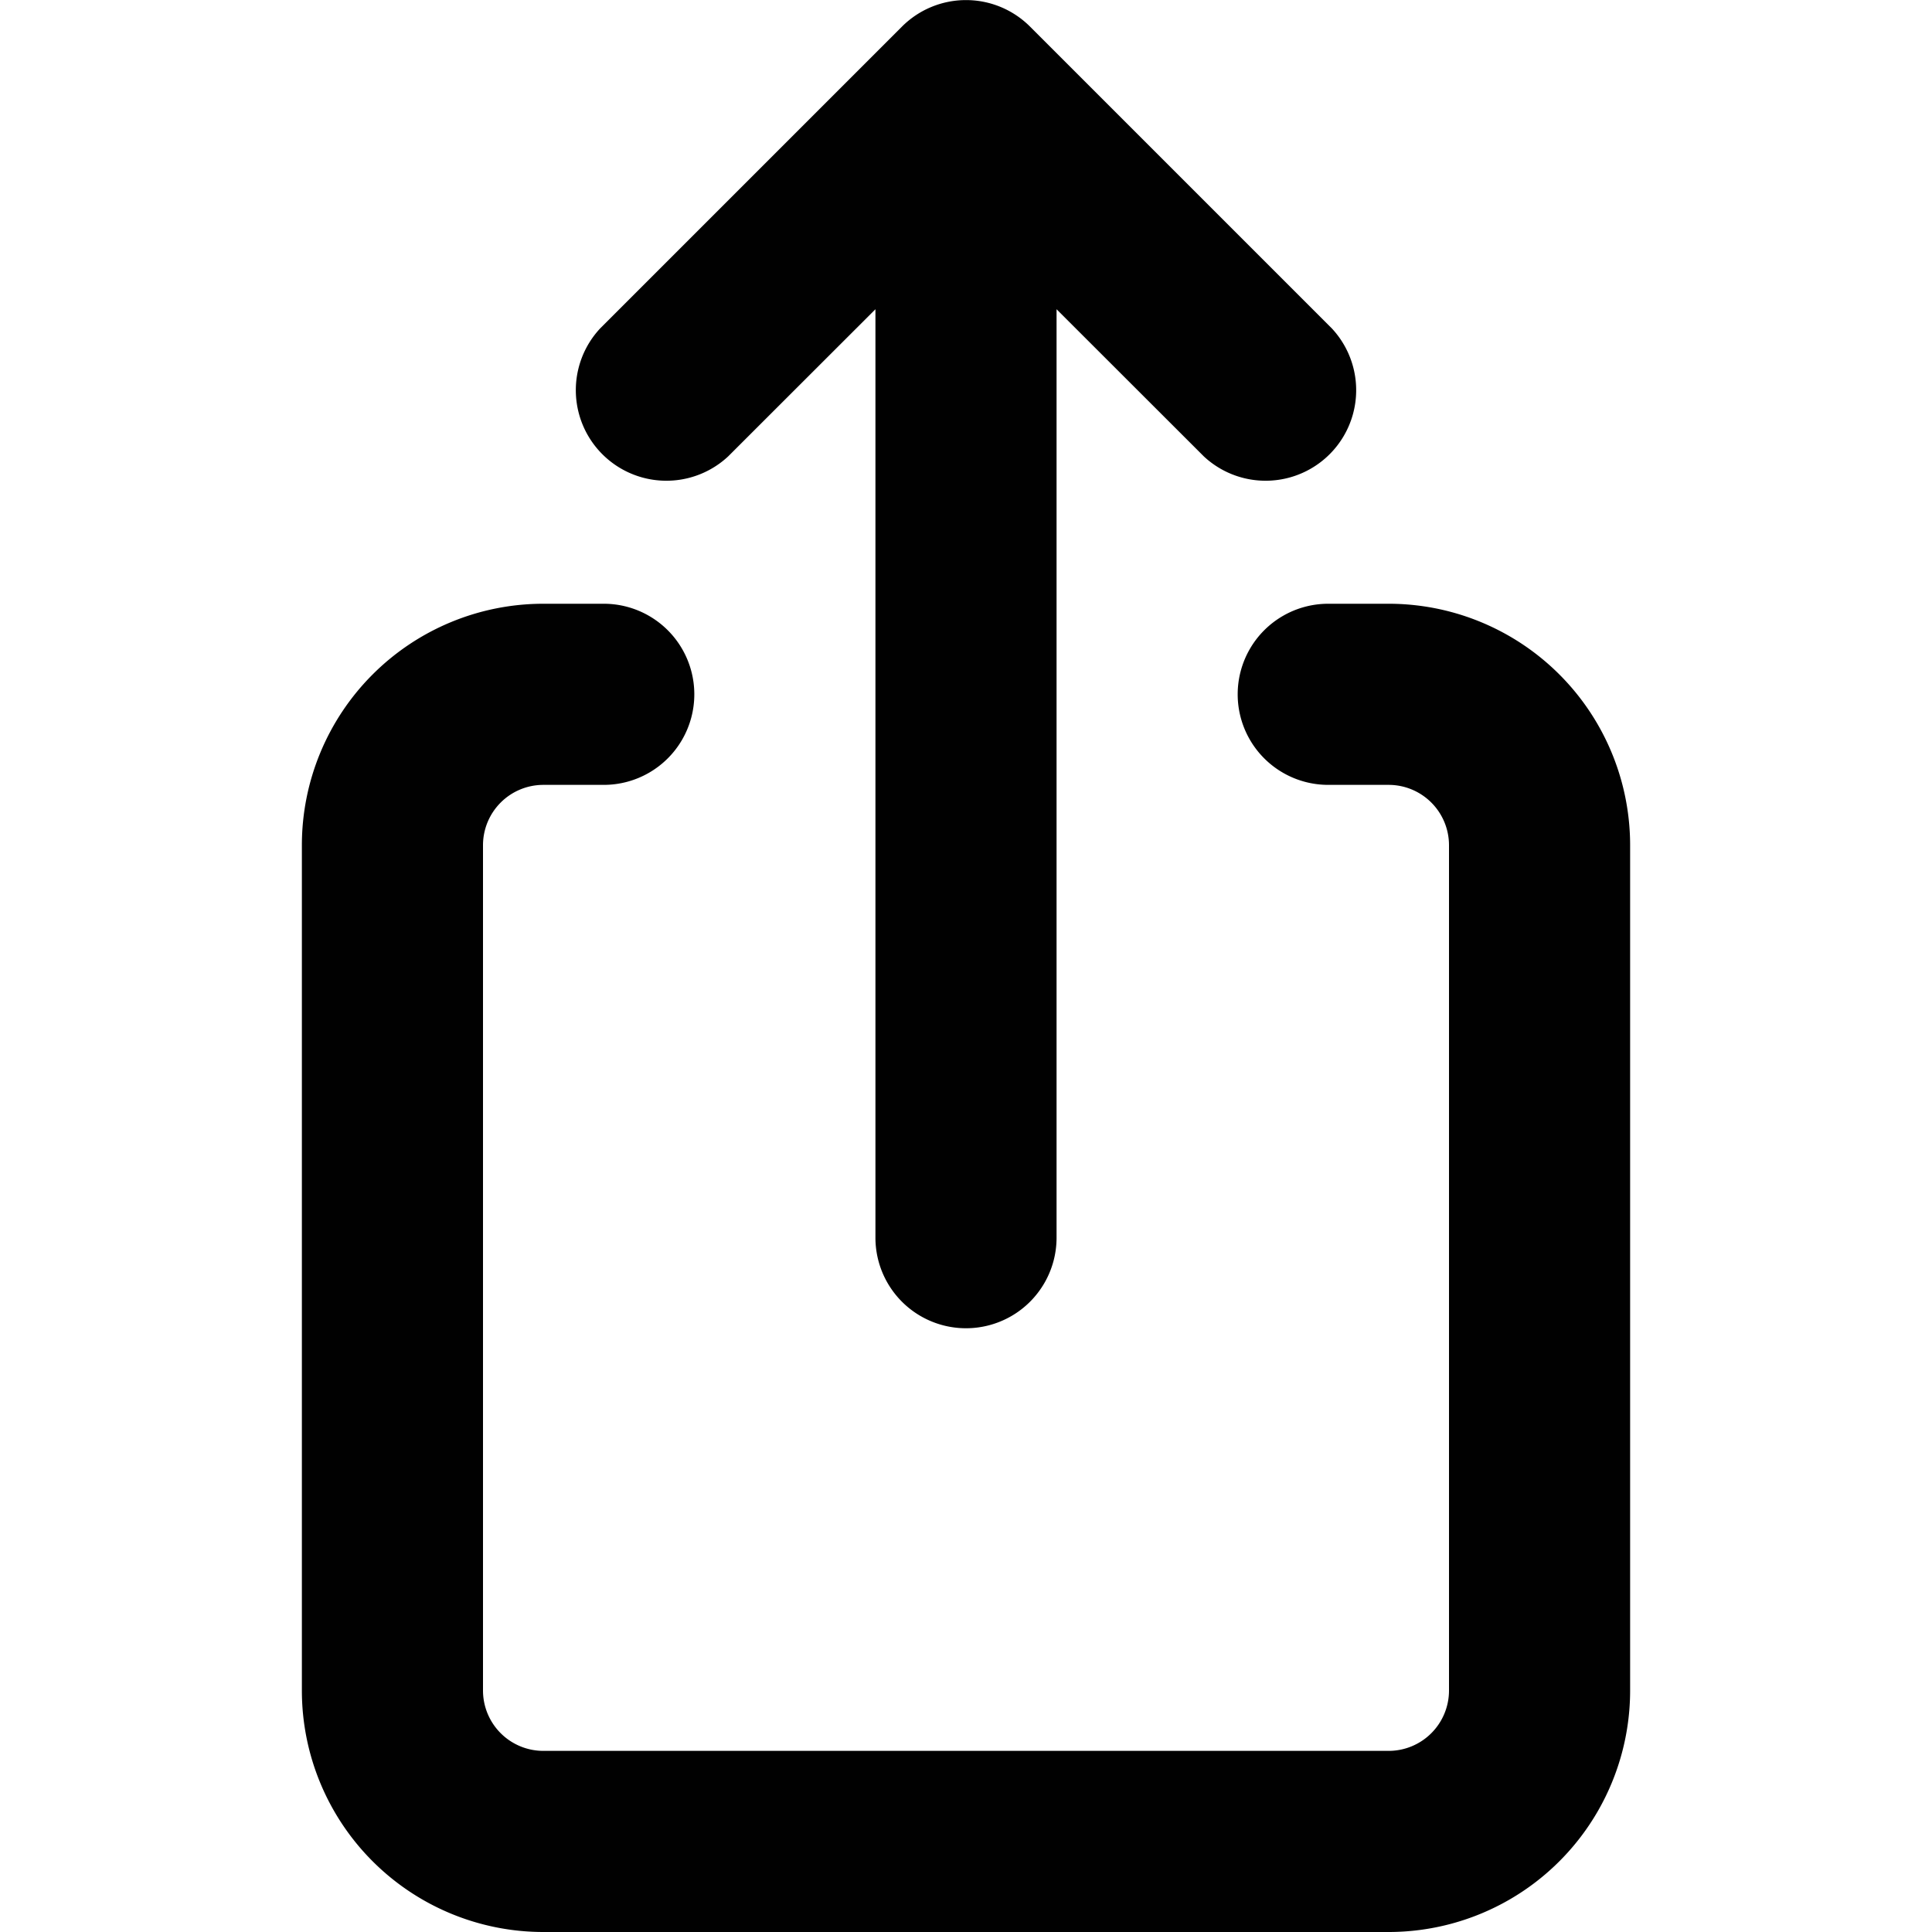 <svg id="Layer_1" data-name="Layer 1" xmlns="http://www.w3.org/2000/svg" viewBox="0 0 16 16"><defs><style>.cls-1{fill:#010101;}</style></defs><title>share</title><path id="path0_fill" data-name="path0 fill" class="cls-1" d="M7.47.22A.75.75,0,0,1,8.53.22l2.5,2.5A.75.75,0,0,1,9.97,3.78L8.75,2.561V10.25a.75.75,0,0,1-1.5,0V2.561L6.03,3.78A.75.75,0,0,1,4.97,2.72Z"/><path id="path1_fill" data-name="path1 fill" class="cls-1" d="M4.5,6.5A.5.5,0,0,0,4,7v7a.5.5,0,0,0,.5.5h7A.5.5,0,0,0,12,14V7a.5.5,0,0,0-.5-.5H11A.75.75,0,0,1,11,5h.5a2,2,0,0,1,2,2v7a2,2,0,0,1-2,2h-7a2,2,0,0,1-2-2V7a2,2,0,0,1,2-2H5A.75.75,0,0,1,5,6.5Z"/></svg>